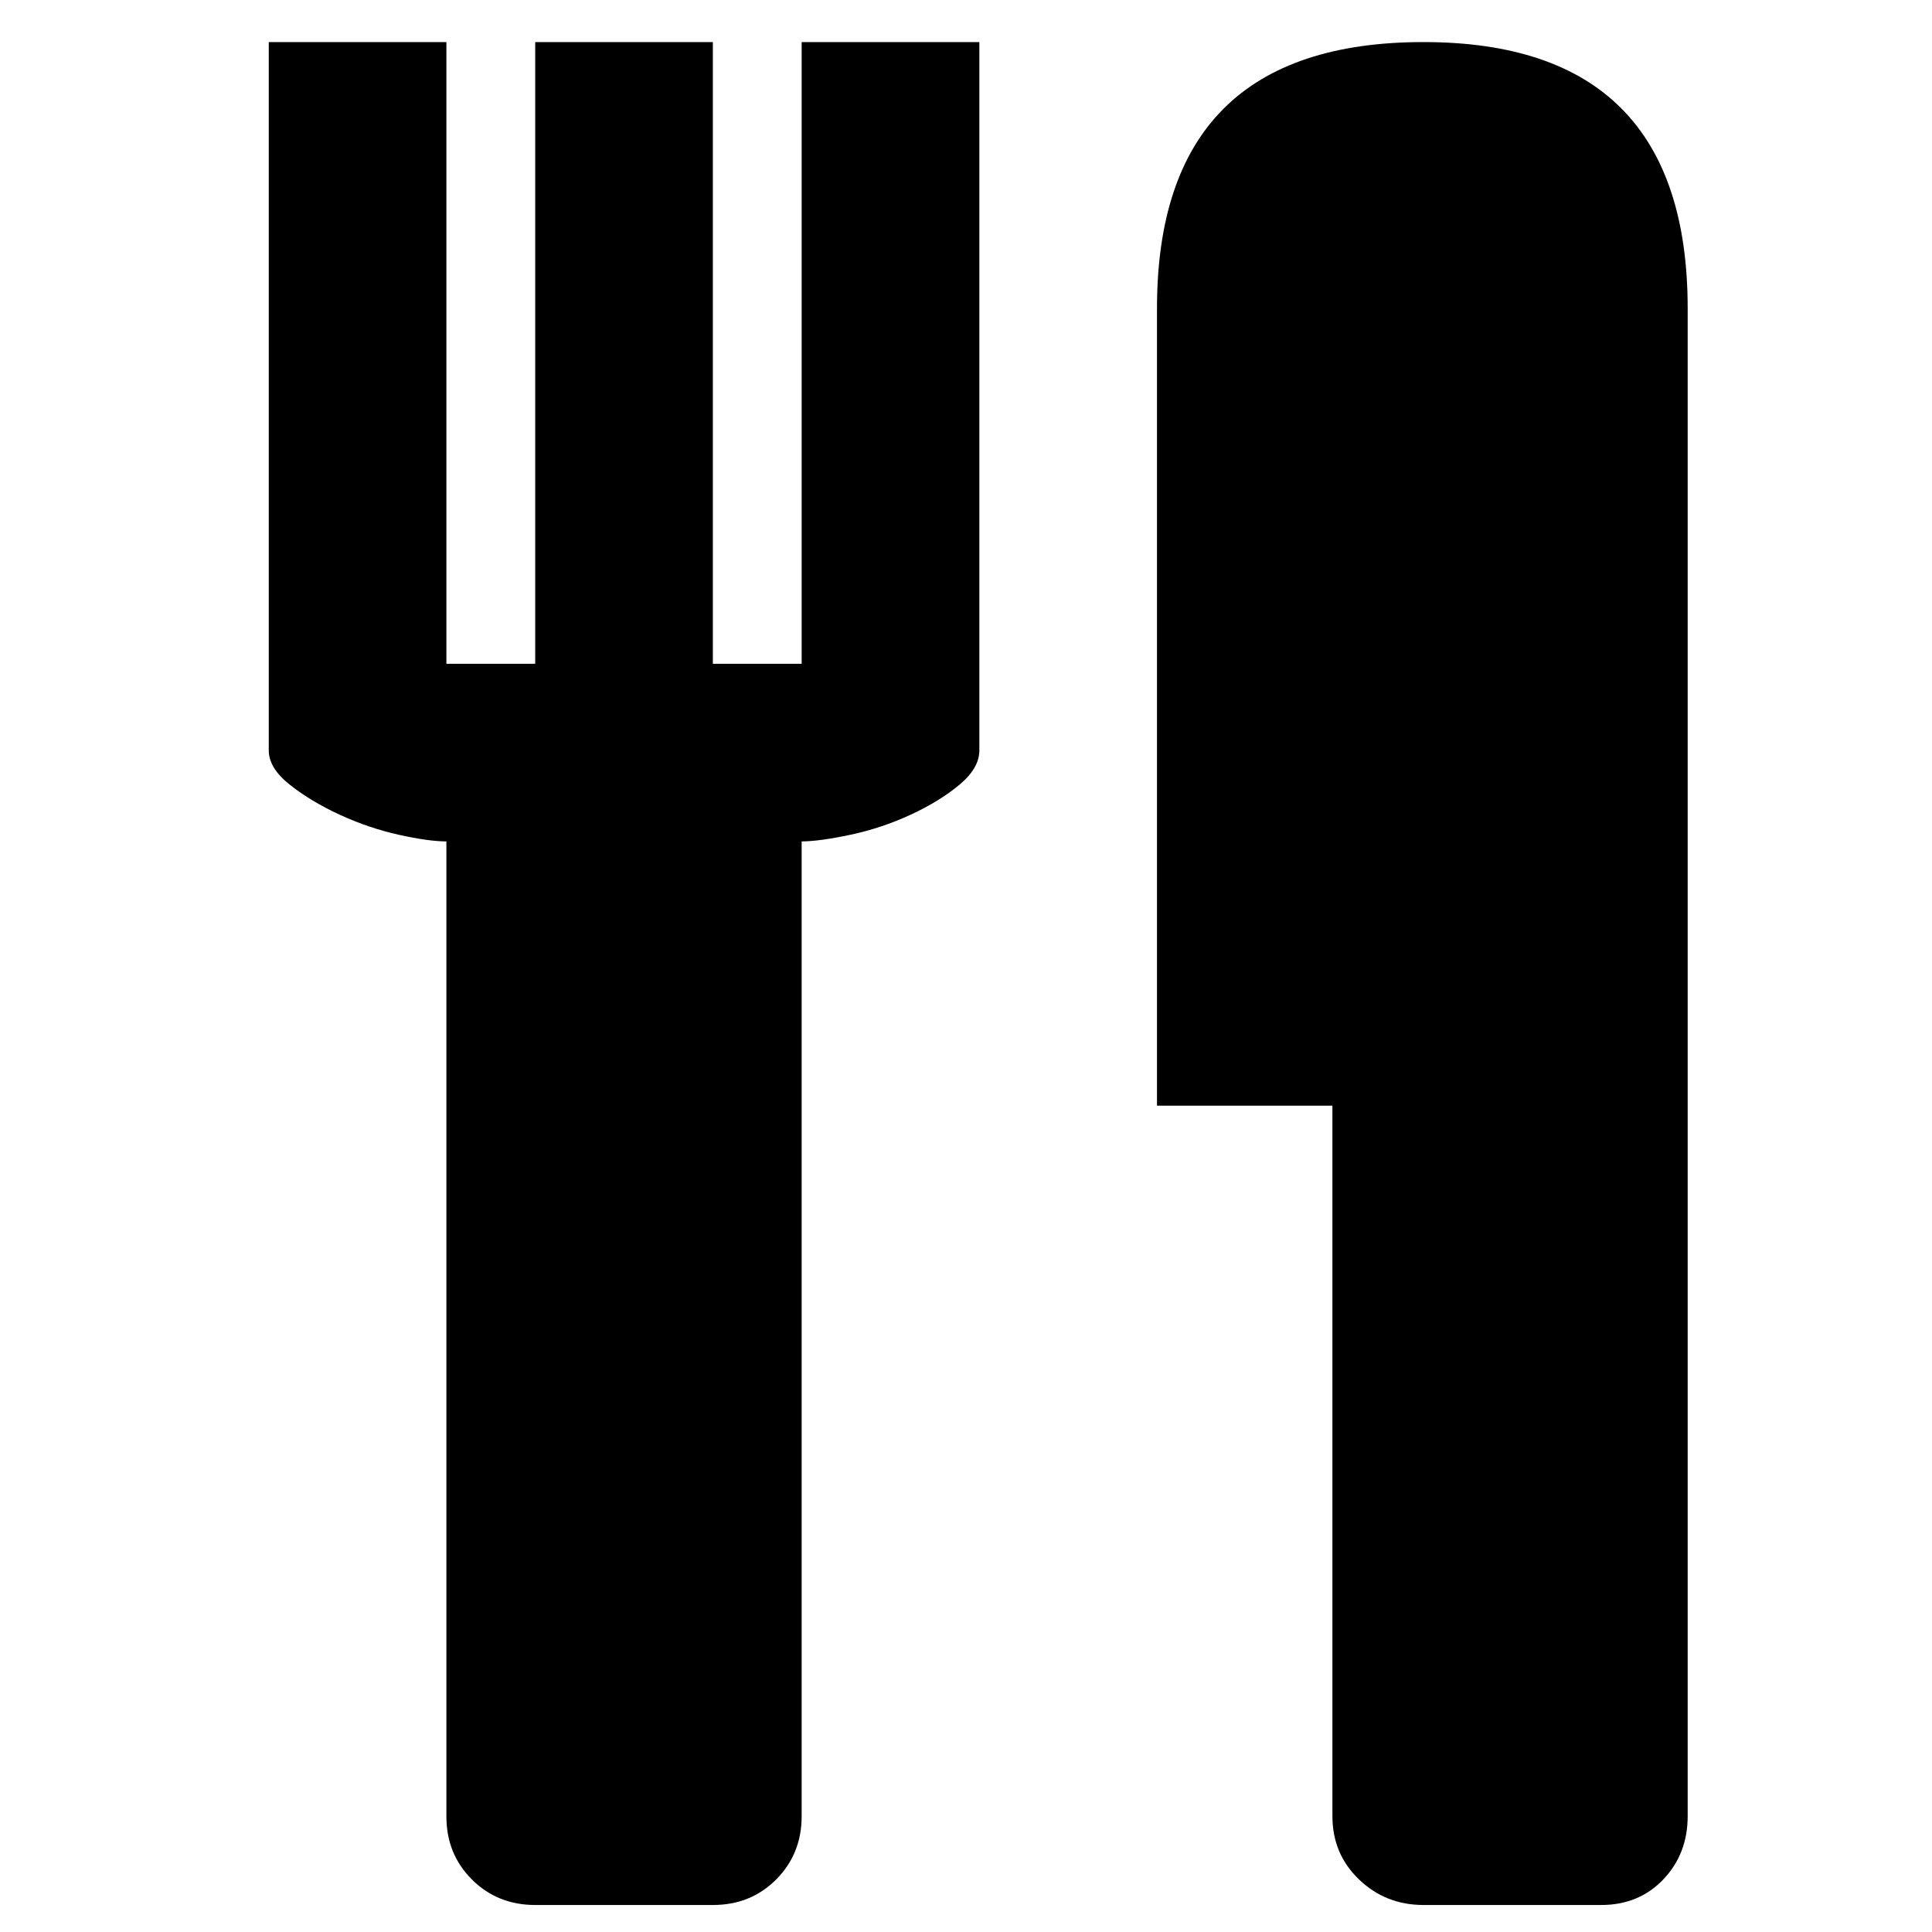 <?xml version="1.0" standalone="no"?><!DOCTYPE svg PUBLIC "-//W3C//DTD SVG 1.1//EN" "http://www.w3.org/Graphics/SVG/1.1/DTD/svg11.dtd"><svg t="1551921705652" class="icon" style="" viewBox="0 0 1024 1024" version="1.1" xmlns="http://www.w3.org/2000/svg" p-id="7815" xmlns:xlink="http://www.w3.org/1999/xlink" width="200" height="200"><defs><style type="text/css"></style></defs><path d="M-71.719-111.882v0 0z" p-id="7816"></path><path d="M424.931 22.299h94.149v375.426q0 9.415-10.582 18.227t-25.909 15.892-31.785 10.582-25.909 3.539v516.647q0 19.997-13.52 33.554t-33.554 13.52h-94.149q-19.997 0-33.554-13.52t-13.52-33.554v-516.647q-9.415 0-25.307-3.539t-31.182-10.582-26.474-15.892-11.184-18.227v-375.426h94.149v329.519h47.074v-329.519h94.149v329.519h47.074v-329.519zM754.45 22.299q140.054 0 140.054 141.223v799.092q0 19.997-12.955 33.554t-32.953 13.52h-94.149q-19.997 0-34.118-13.52t-14.122-33.554v-376.593h-92.981v-422.5q0-141.223 141.223-141.223z" p-id="7817"></path></svg>
